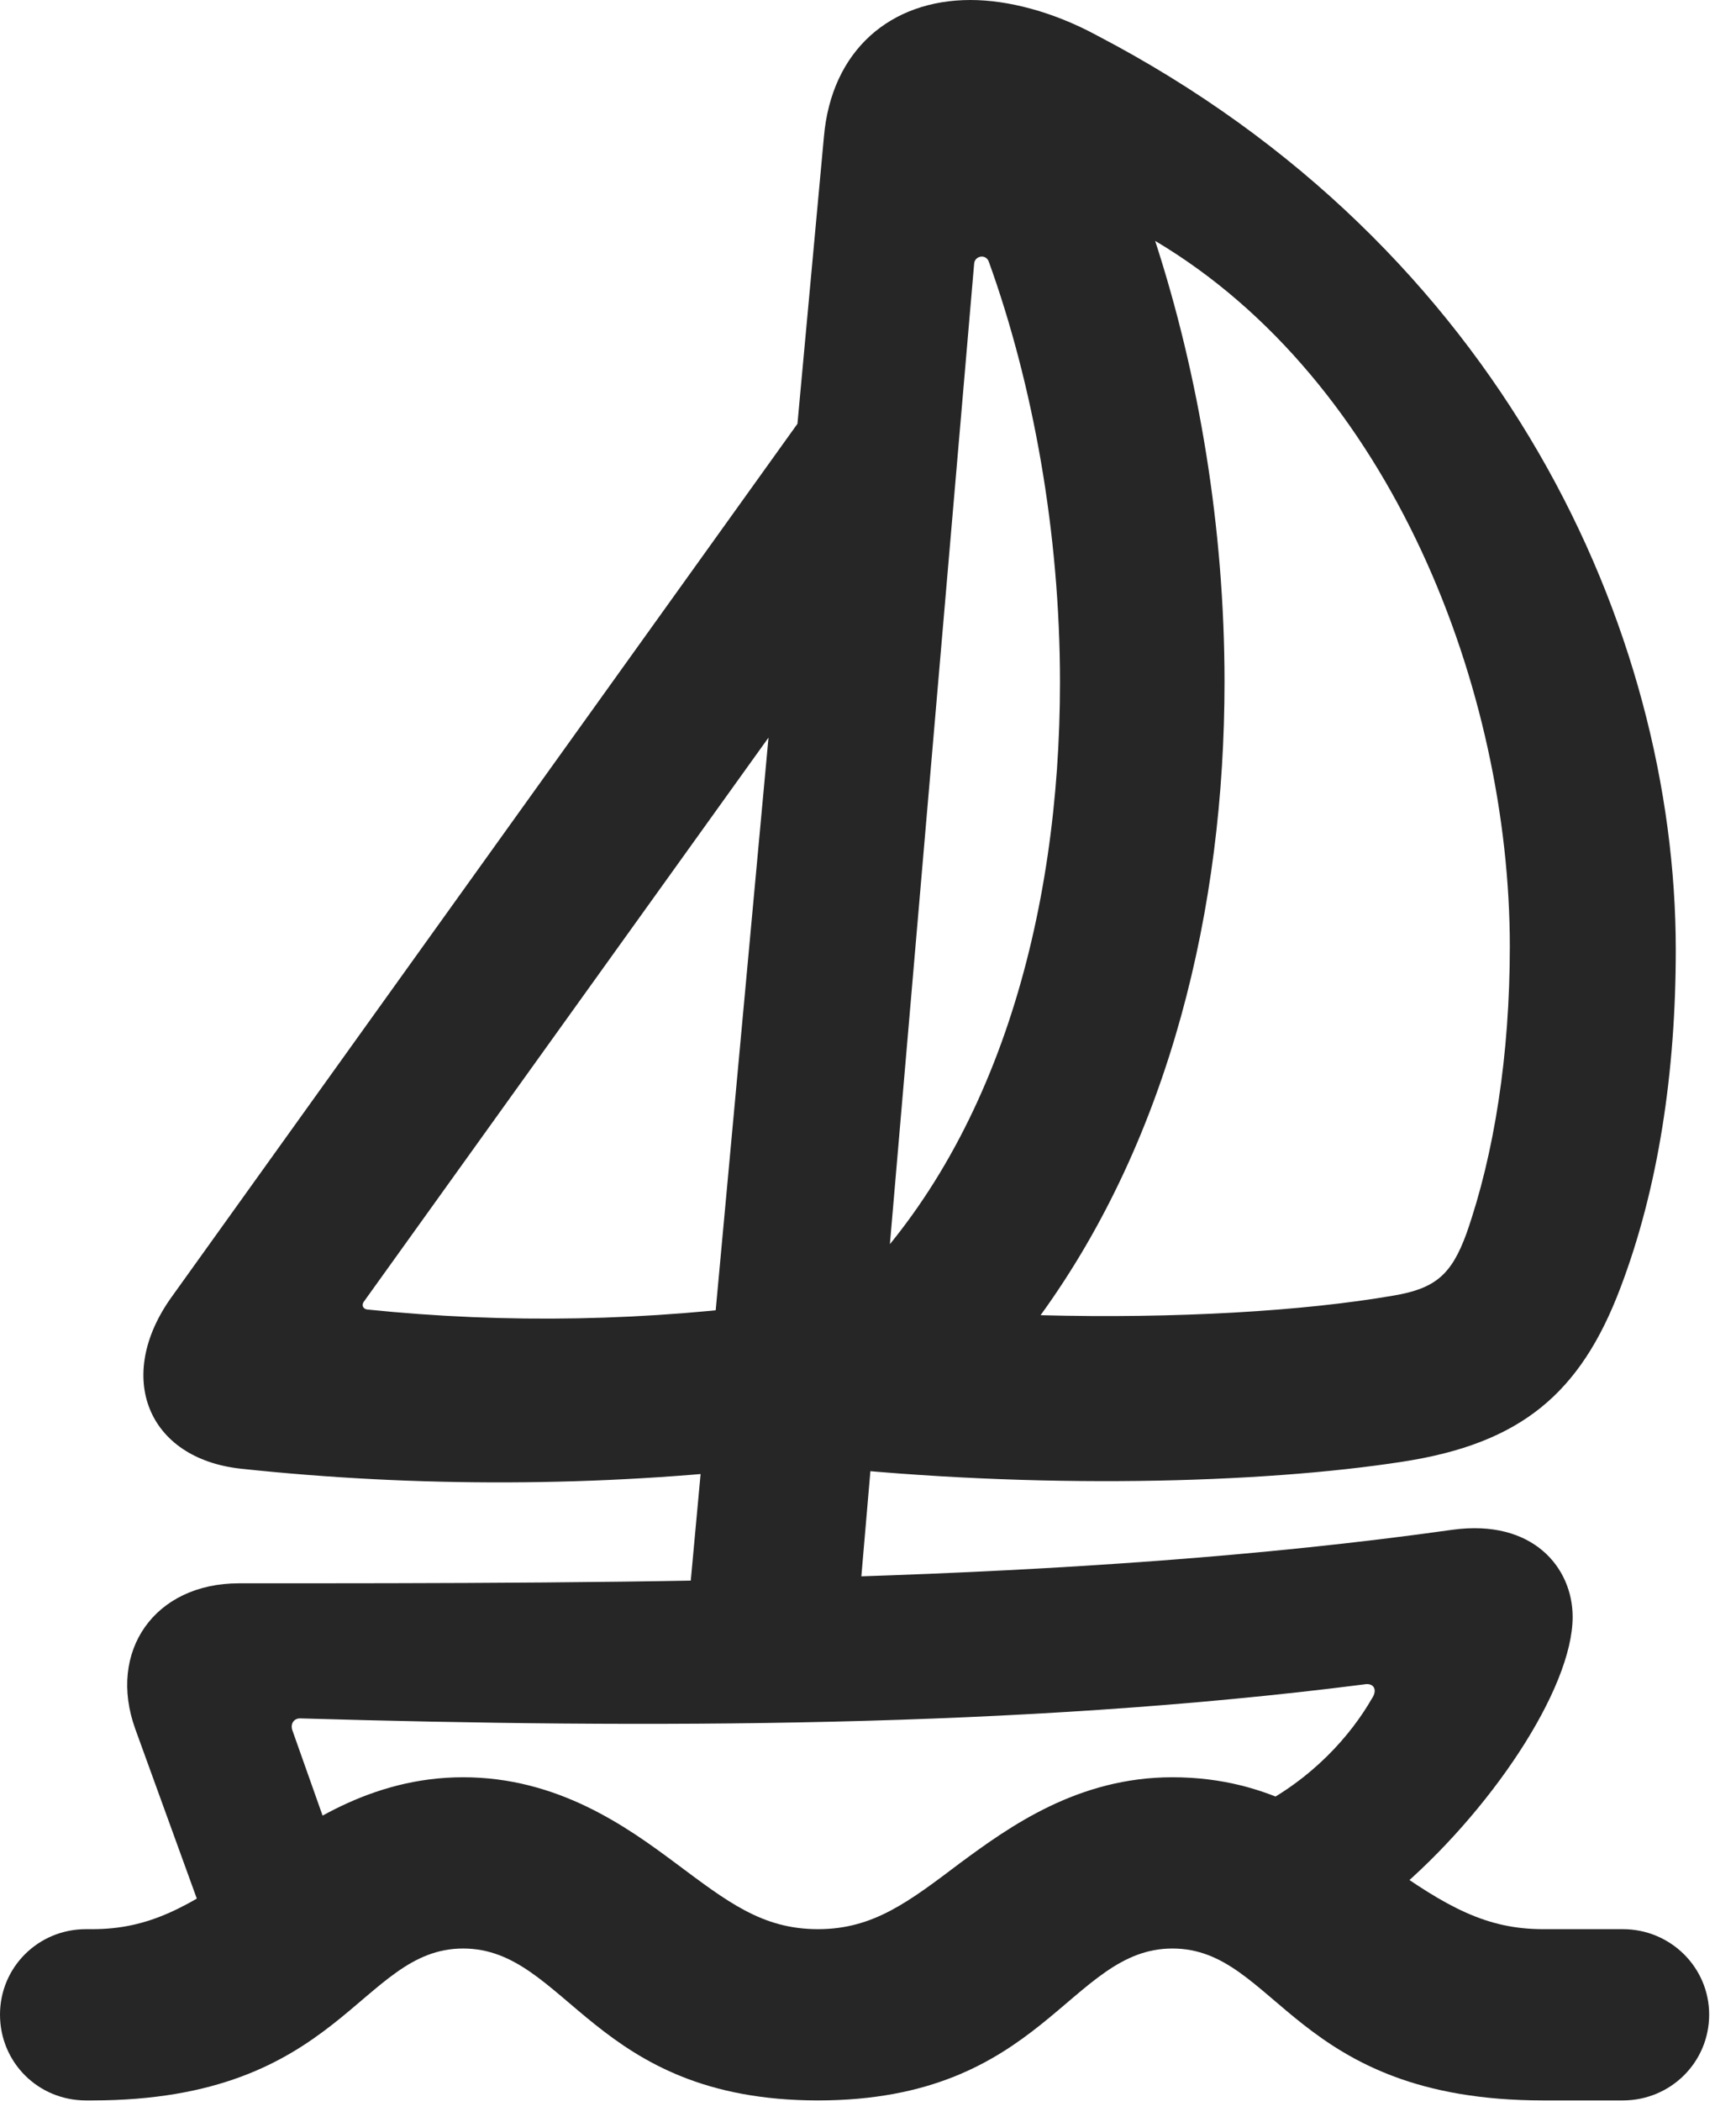 <?xml version="1.0" encoding="UTF-8"?>
<!--Generator: Apple Native CoreSVG 326-->
<!DOCTYPE svg PUBLIC "-//W3C//DTD SVG 1.1//EN" "http://www.w3.org/Graphics/SVG/1.1/DTD/svg11.dtd">
<svg version="1.1" xmlns="http://www.w3.org/2000/svg" xmlns:xlink="http://www.w3.org/1999/xlink"
       viewBox="0 0 23.348 28.246">
       <g>
              <rect height="28.246" opacity="0" width="23.348" x="0" y="0" />
              <path d="M9.194 22.29L11.49 22.29L13.102 3.54C13.114 3.437 13.26 3.41 13.299 3.518C13.895 5.17 14.256 7.164 14.256 9.172C14.256 12.283 13.409 15.469 11.271 17.474L10.974 19.706C13.933 20.021 16.944 19.946 18.865 19.648C20.455 19.403 21.253 18.732 21.789 17.323C22.306 15.971 22.538 14.4 22.538 12.768C22.538 8.485 20.211 3.321 14.747 0.473C14.162 0.157 13.554 0 13.052 0C11.978 0 11.182 0.674 11.081 1.84ZM15.536 3.238C18.721 5.129 20.306 9.287 20.306 12.722C20.306 14.179 20.096 15.516 19.723 16.581C19.521 17.134 19.306 17.32 18.744 17.415C17.531 17.625 15.809 17.727 13.995 17.679C15.731 15.285 16.469 12.208 16.469 9.166C16.469 7.09 16.122 5.04 15.536 3.238ZM3.244 19.743C5.604 19.995 8.058 19.989 10.418 19.715L10.627 17.495C8.72 17.761 6.813 17.796 4.934 17.602C4.878 17.59 4.865 17.543 4.89 17.502L11.421 8.403L11.766 4.245L2.309 17.433C1.539 18.504 1.981 19.608 3.244 19.743ZM2.725 25.736L4.534 24.957L3.933 23.261C3.901 23.173 3.952 23.092 4.048 23.099C8.675 23.234 13.709 23.234 18.344 22.642C18.474 22.616 18.533 22.711 18.451 22.832C18.171 23.318 17.657 23.917 16.852 24.317L18.753 25.449C20.033 24.371 21.151 22.707 21.151 21.734C21.151 21.074 20.618 20.416 19.537 20.563C14.425 21.283 8.586 21.283 3.214 21.283C2.074 21.283 1.444 22.201 1.819 23.24ZM11.002 28.234C14.032 28.234 14.379 26.192 15.768 26.192C17.171 26.192 17.395 28.234 20.755 28.234L21.826 28.234C22.468 28.234 22.987 27.722 22.987 27.08C22.987 26.446 22.468 25.932 21.826 25.932L20.755 25.932C19.999 25.932 19.465 25.644 18.606 25.027C17.949 24.546 17.12 23.89 15.768 23.89C14.495 23.89 13.575 24.555 12.918 25.039C12.222 25.564 11.745 25.932 11.002 25.932C10.25 25.932 9.783 25.564 9.079 25.039C8.429 24.555 7.502 23.89 6.229 23.89C4.974 23.89 4.048 24.546 3.399 25.027C2.532 25.644 1.996 25.932 1.242 25.932L1.156 25.932C0.512 25.932 0 26.446 0 27.08C0 27.722 0.512 28.234 1.156 28.234L1.242 28.234C4.6 28.234 4.834 26.192 6.229 26.192C7.625 26.192 7.971 28.234 11.002 28.234Z"
                     fill="currentColor" fill-opacity="0.85" />
       </g>
</svg>
